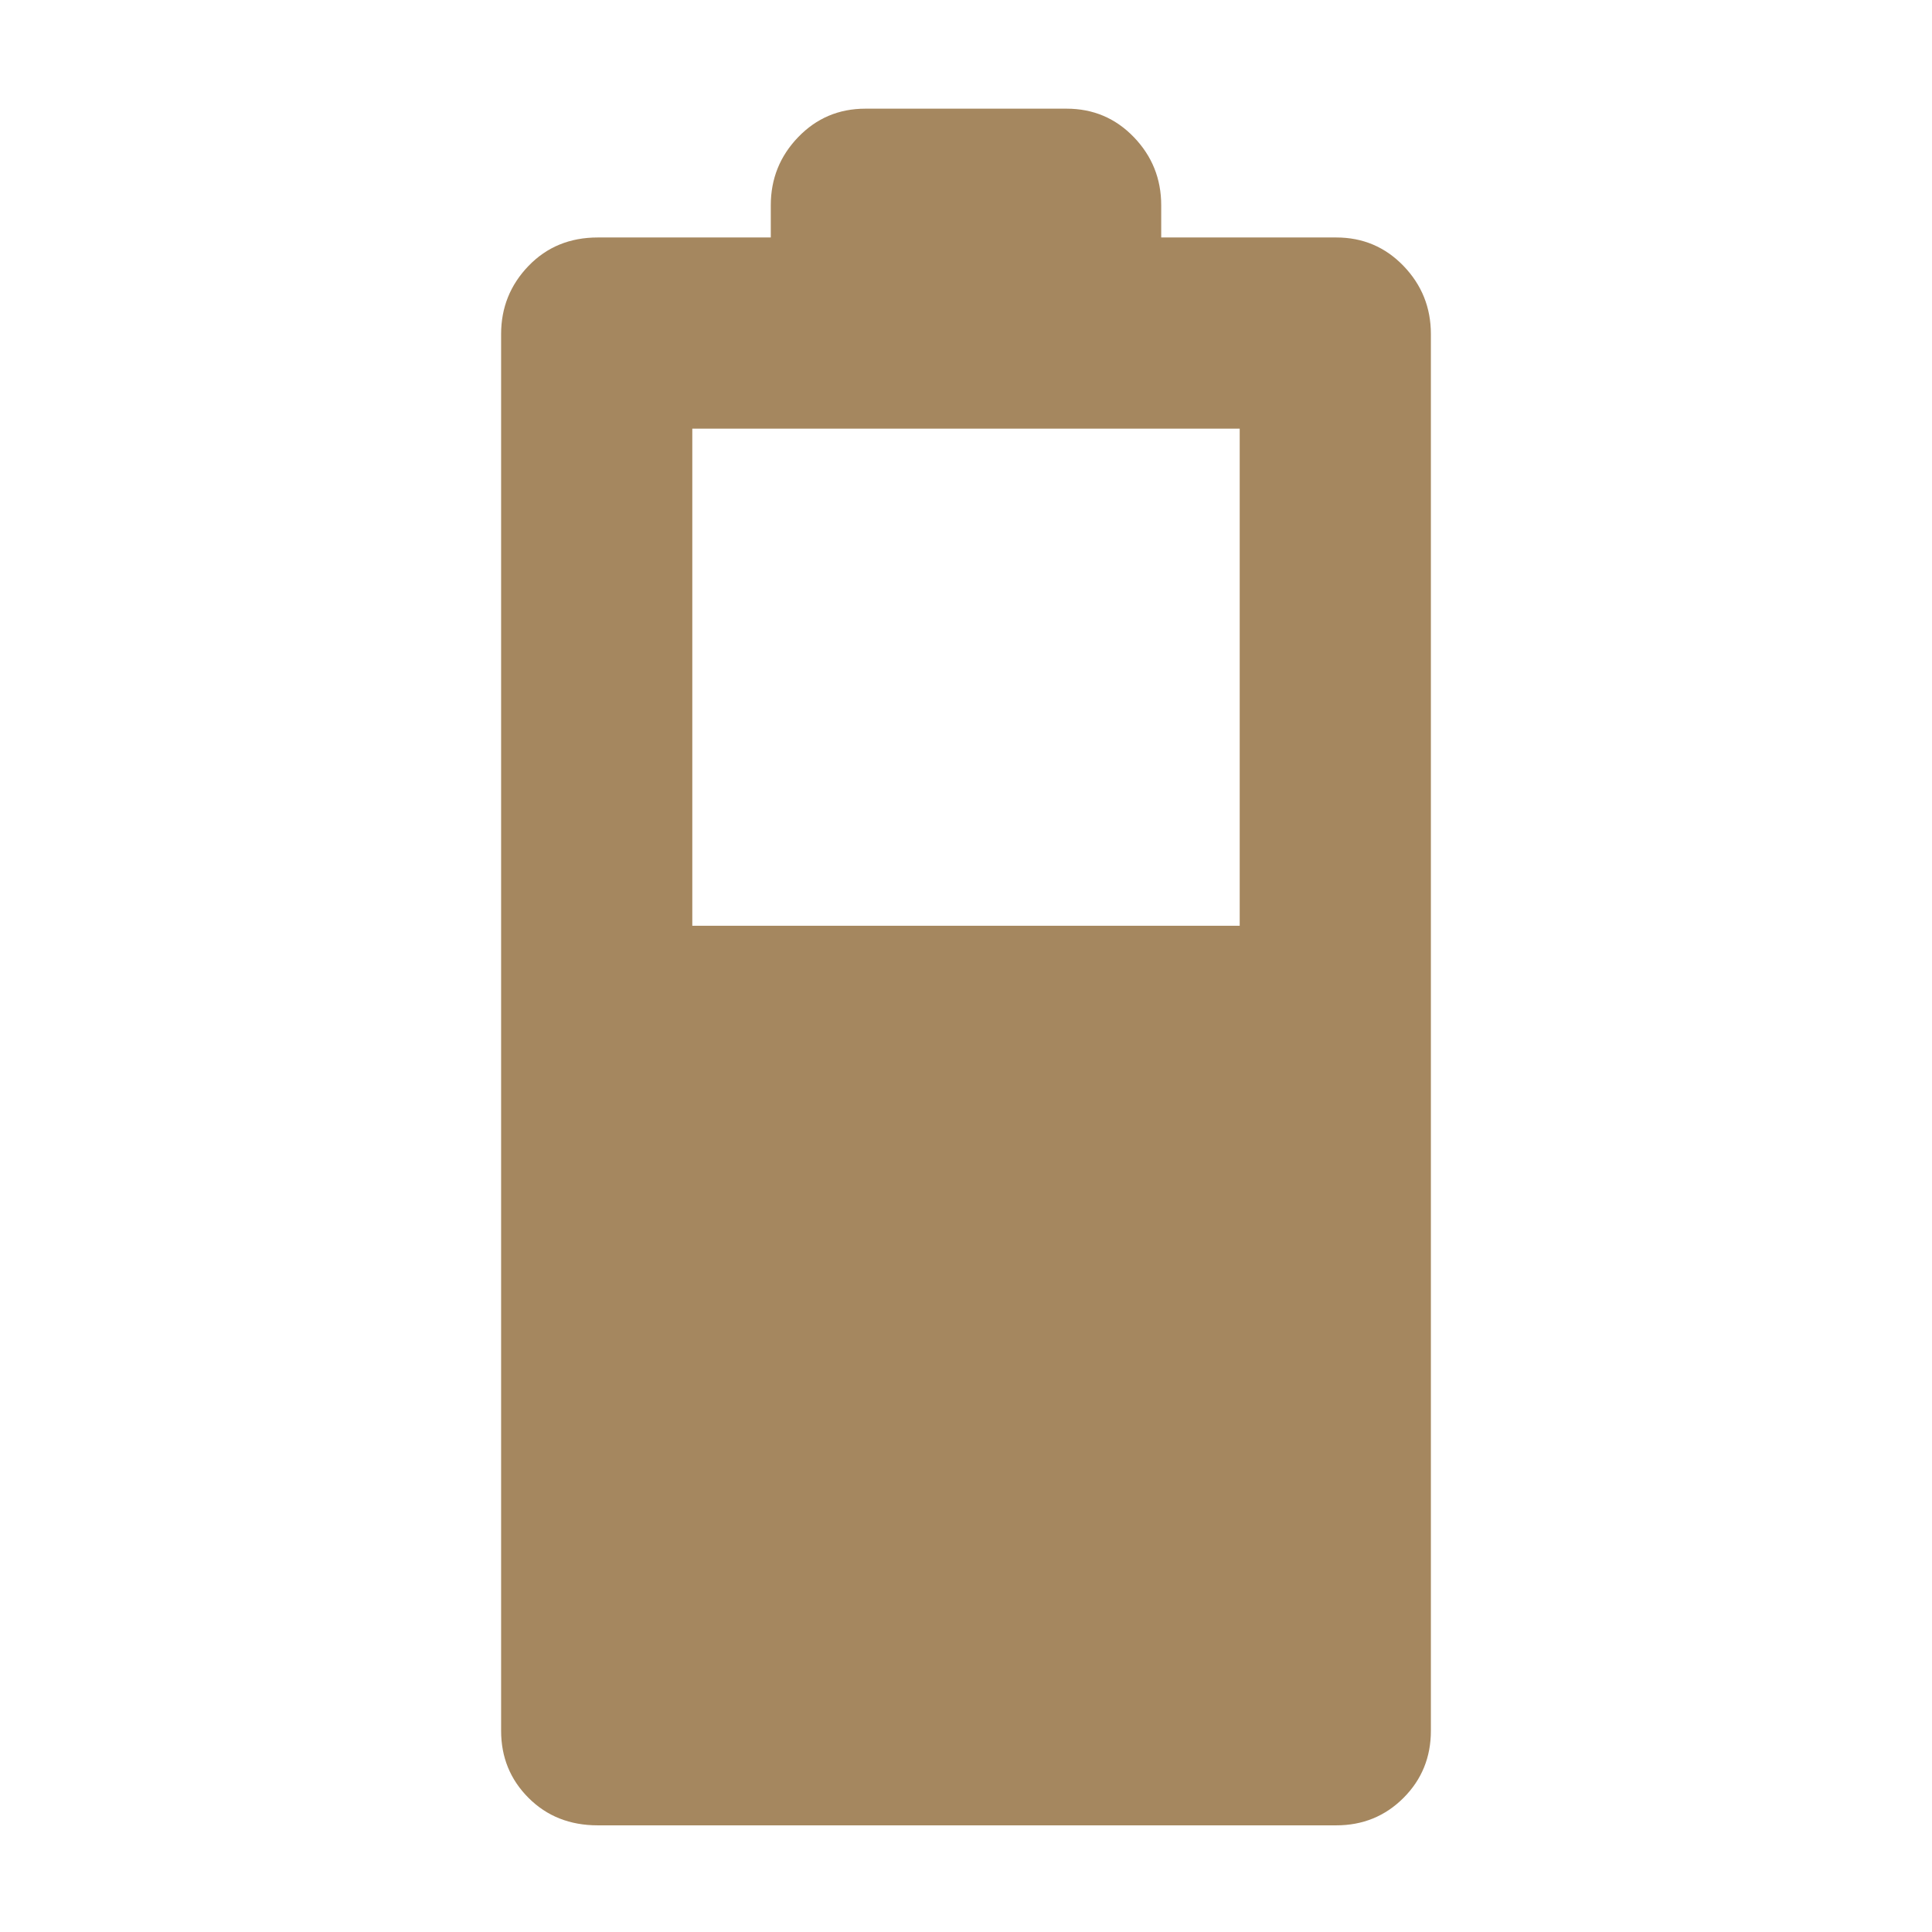 <svg xmlns="http://www.w3.org/2000/svg" height="48" viewBox="0 -960 960 960" width="48"><path fill="rgb(165, 135, 95)" d="M344-500h272v-247H344v247ZM297-53q-20.75 0-34.37-13.63Q249-80.25 249-100v-694q0-19.75 13.63-33.88Q276.25-842 297-842h86v-16q0-19.75 13.63-33.88Q410.25-906 430-906h100q19.75 0 33.38 14.12Q577-877.75 577-858v16h87q19.75 0 33.38 14.12Q711-813.75 711-794v694q0 19.75-13.62 33.37Q683.75-53 664-53H297Z"/></svg>